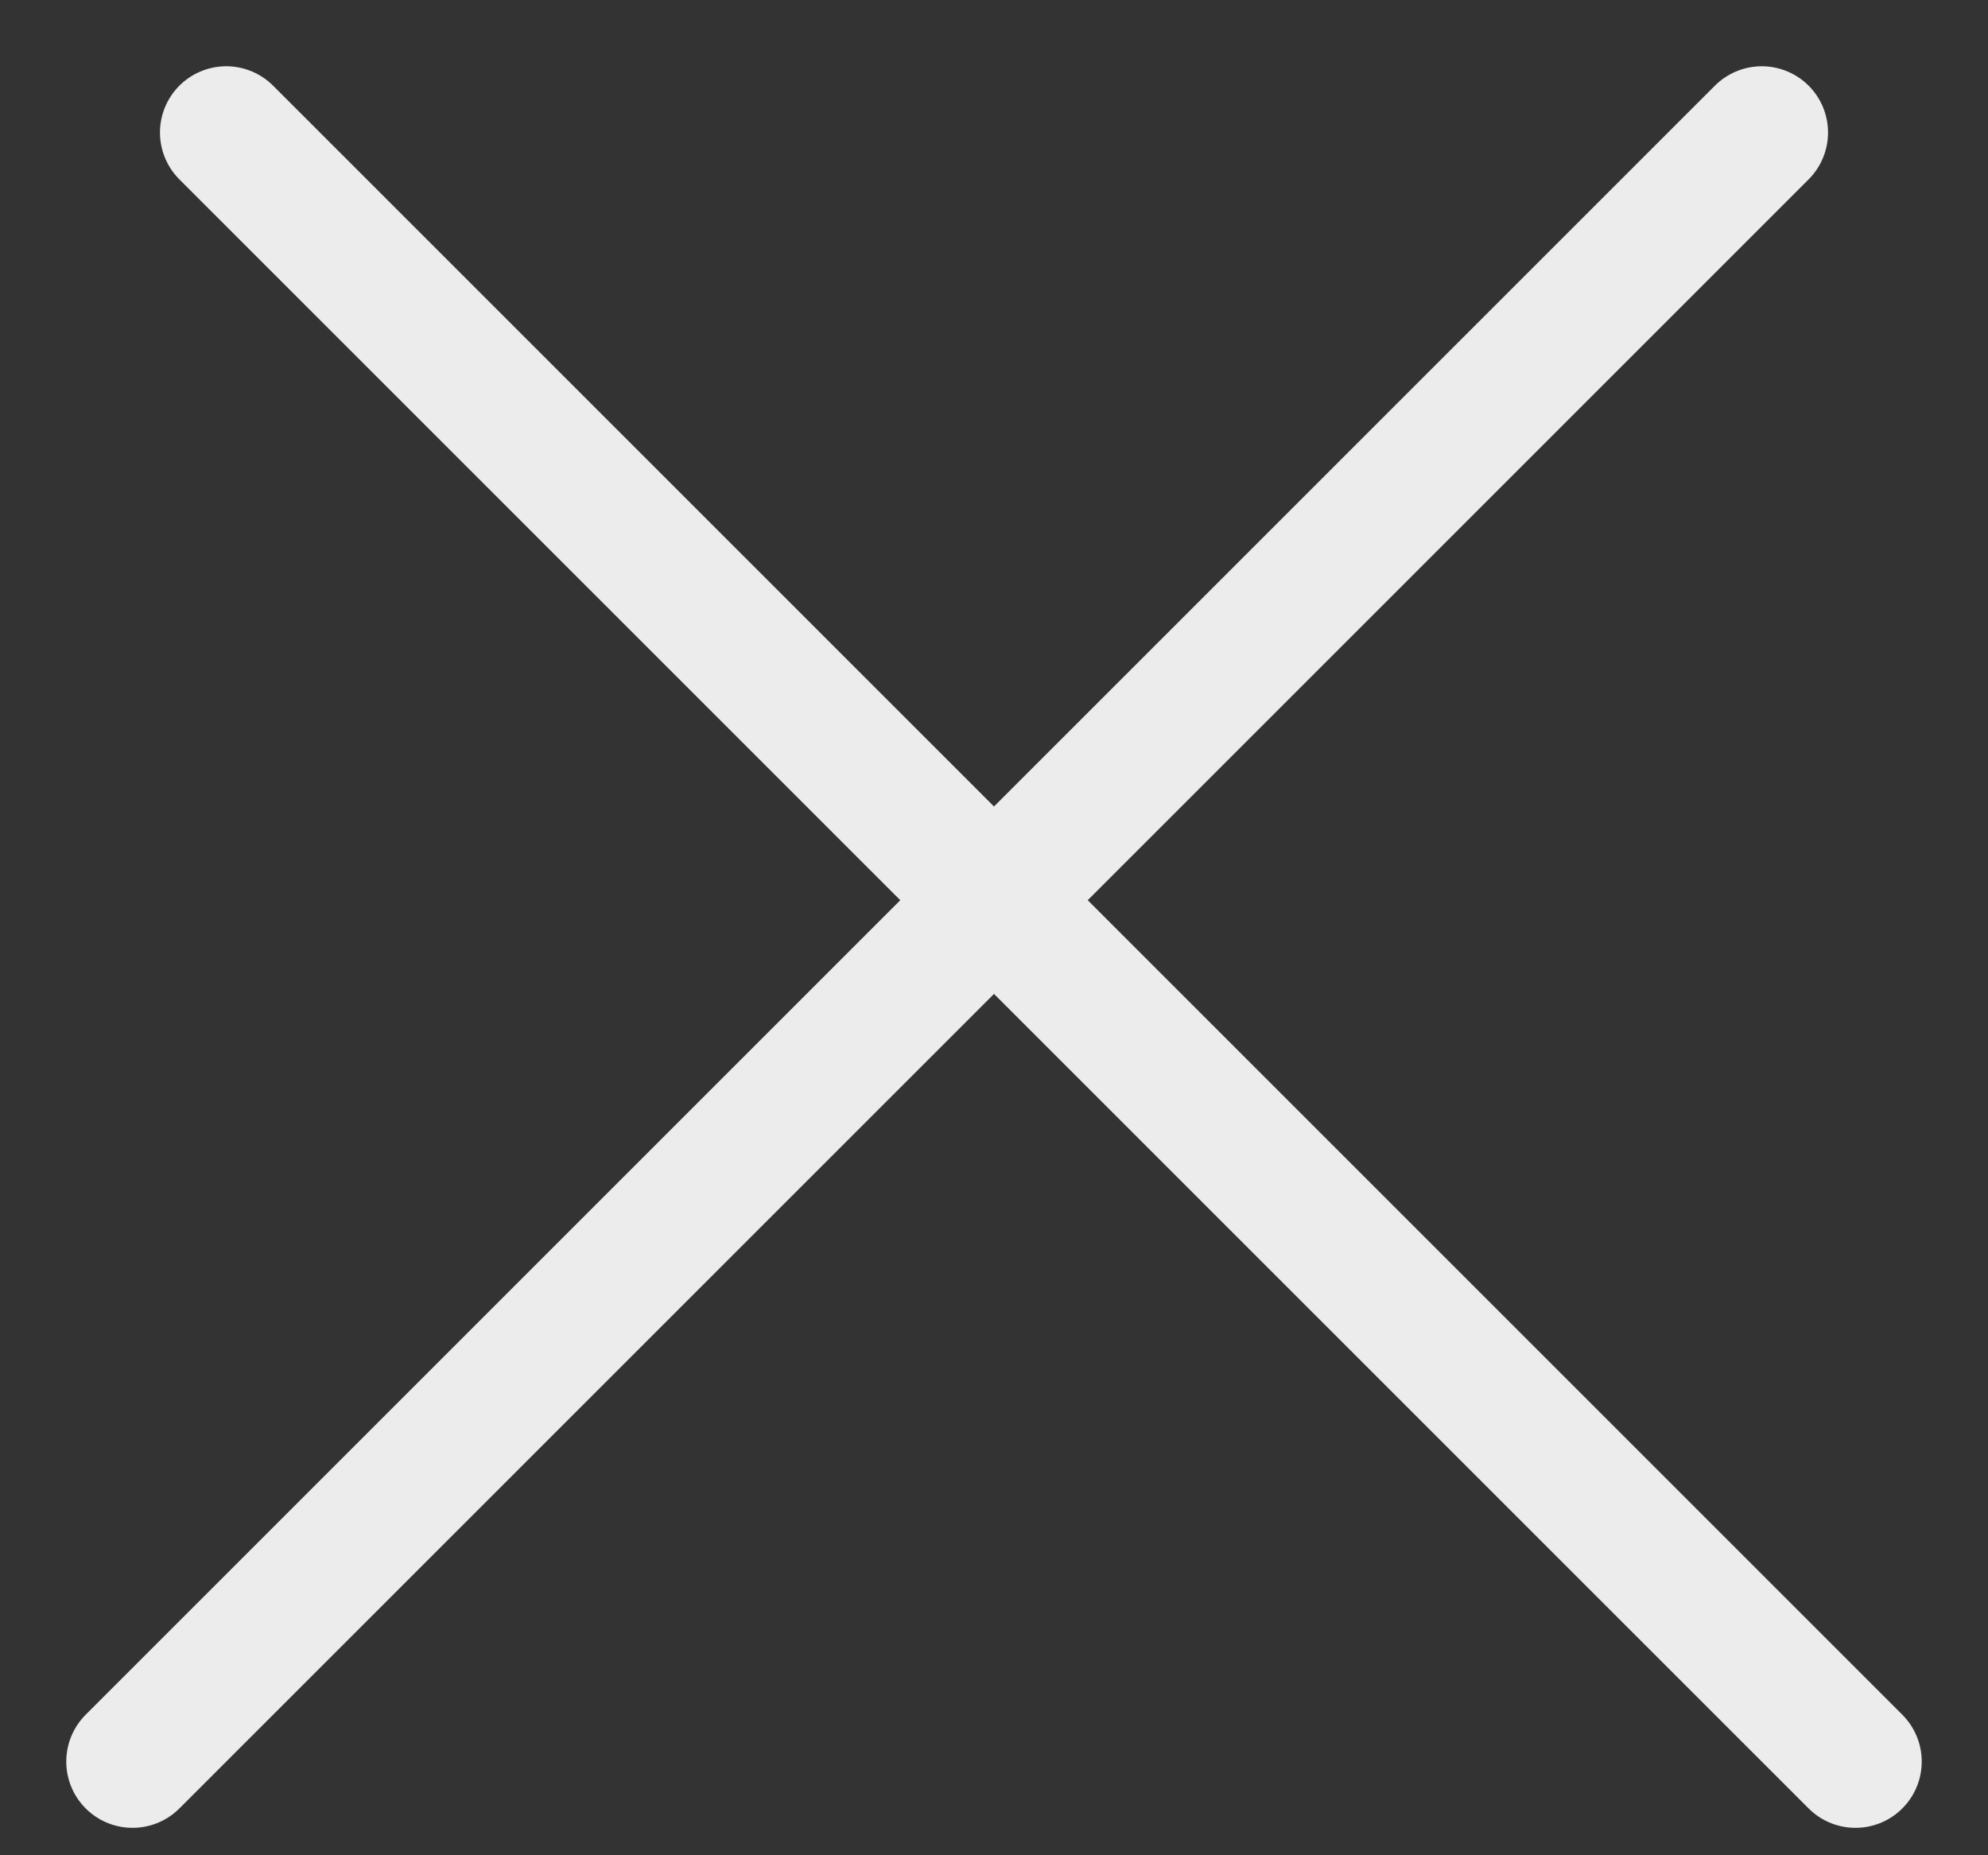 <svg width="30" height="28" viewBox="0 0 30 28" fill="none" xmlns="http://www.w3.org/2000/svg">
<rect x="0" y="0" width="30" height="28" fill="#333333" stroke="none"/>
<line x1="3.414" y1="2" x2="28" y2="26.586" stroke="#EDECEC" stroke-width="2" stroke-linecap="round" stroke-linejoin="round"/>
<line x1="2" y1="26.586" x2="26.586" y2="2" stroke="#EDECEC" stroke-width="2" stroke-linecap="round" stroke-linejoin="round"/>
</svg>
